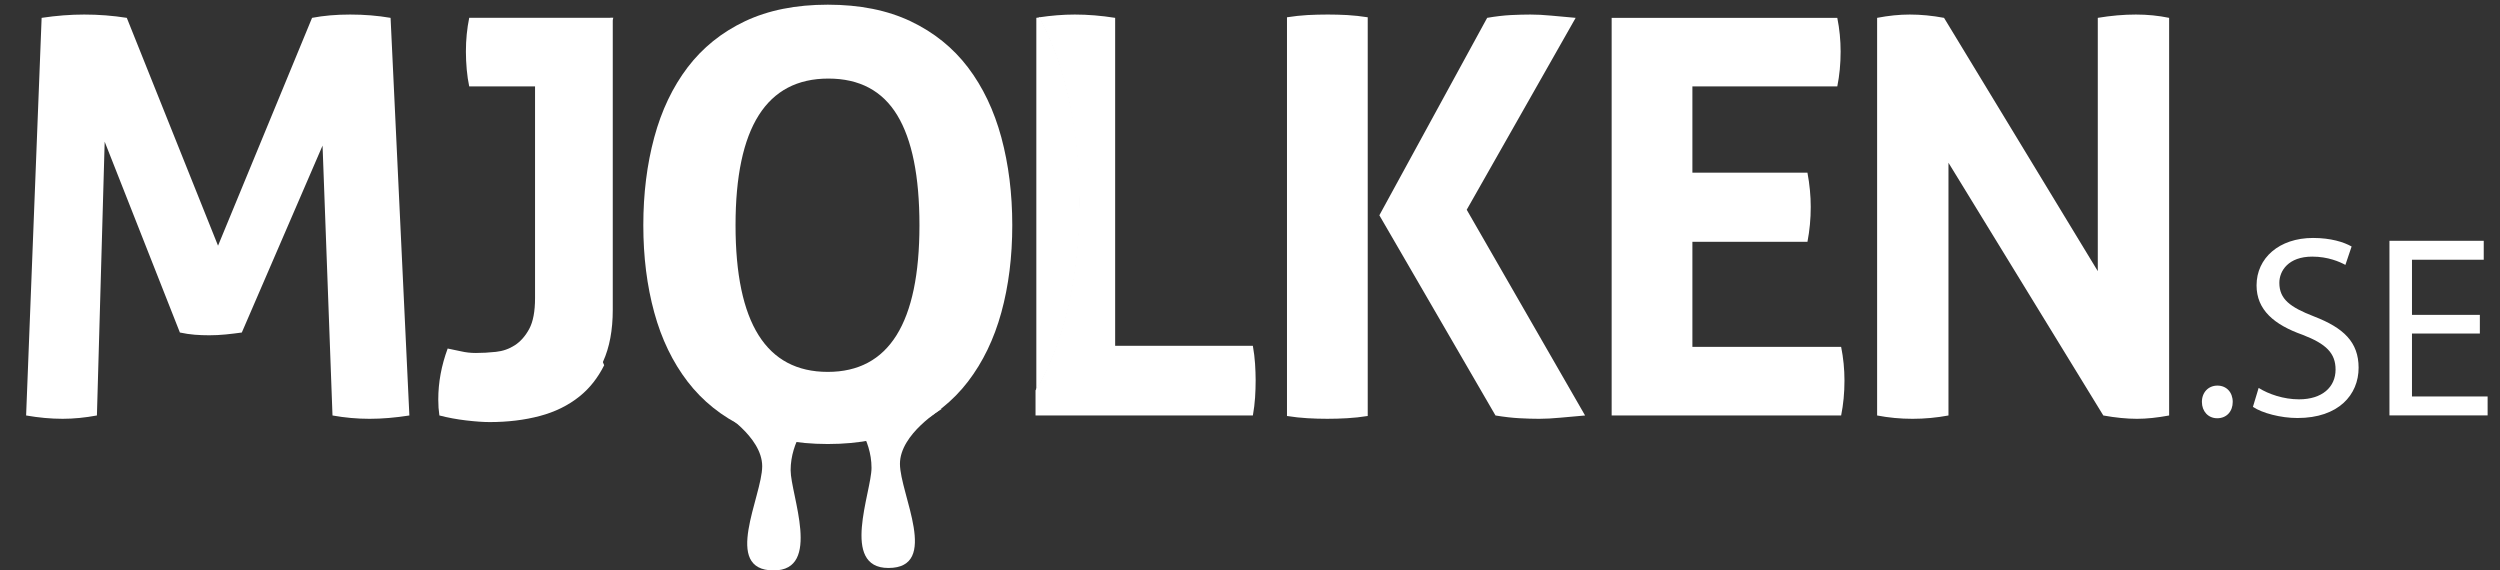 <?xml version="1.0" encoding="utf-8"?>
<!-- Generator: Adobe Illustrator 16.0.0, SVG Export Plug-In . SVG Version: 6.00 Build 0)  -->
<!DOCTYPE svg PUBLIC "-//W3C//DTD SVG 1.0//EN" "http://www.w3.org/TR/2001/REC-SVG-20010904/DTD/svg10.dtd">
<svg version="1.0" id="Layer_1" xmlns="http://www.w3.org/2000/svg" xmlns:xlink="http://www.w3.org/1999/xlink" x="0px" y="0px"
	 width="171.999px" height="39.246px" viewBox="0 0 171.999 39.246"
	 enable-background="new 0 0 171.999 39.246" xml:space="preserve">
<rect x="0" y="0" width="171.999" height="39.246" fill="#333333" stroke="none"/>
<path fill="#FFFFFF" d="M49.559,28.299c0,0,2.88,1.716,2.88,3.778
	c0,2.065-2.779,7.168,0.79,7.168c3.327,0,1.166-5.221,1.166-6.893
	c0-2.032,1.336-3.464,1.336-3.464L49.559,28.299z"/>
<path fill="#FFFFFF" d="M64.798,28.129c0,0-2.882,1.718-2.882,3.782
	c0,2.062,2.779,7.165-0.792,7.165c-3.324,0-1.164-5.219-1.164-6.891
	c0-2.034-1.338-3.465-1.338-3.465L64.798,28.129z"/>
<g>
	<path fill="#FFFFFF" d="M151.49,27.652c0-0.659,0.445-1.123,1.069-1.123
		s1.052,0.464,1.052,1.123c0,0.642-0.41,1.123-1.069,1.123
		C151.918,28.775,151.49,28.294,151.49,27.652z"/>
	<path fill="#FFFFFF" d="M155.393,26.69c0.695,0.428,1.711,0.784,2.78,0.784
		c1.586,0,2.513-0.837,2.513-2.049c0-1.123-0.642-1.765-2.264-2.389
		c-1.96-0.695-3.172-1.711-3.172-3.404c0-1.872,1.55-3.261,3.885-3.261
		c1.229,0,2.121,0.285,2.655,0.588l-0.428,1.266
		c-0.392-0.214-1.194-0.57-2.281-0.57c-1.64,0-2.263,0.98-2.263,1.8
		c0,1.123,0.731,1.675,2.388,2.317c2.032,0.784,3.065,1.764,3.065,3.529
		c0,1.854-1.372,3.458-4.206,3.458c-1.158,0-2.424-0.338-3.065-0.766
		L155.393,26.69z"/>
	<path fill="#FFFFFF" d="M170.613,22.947h-4.67v4.331h5.204v1.301h-6.754v-12.012h6.487
		v1.301h-4.937v3.796h4.67V22.947z"/>
</g>
<path fill="#FFFFFF" d="M2.864,1.228c1.014-0.152,1.99-0.227,2.93-0.227
	c0.989,0,1.965,0.075,2.93,0.227l6.277,15.676l6.469-15.676
	c0.786-0.152,1.66-0.227,2.625-0.227c0.963,0,1.889,0.075,2.777,0.227
	l1.293,27.357c-0.964,0.151-1.877,0.229-2.739,0.229
	c-0.863,0-1.711-0.078-2.55-0.229l-0.684-18.568L16.637,22.877
	c-0.357,0.05-0.722,0.095-1.104,0.133s-0.76,0.057-1.142,0.057
	c-0.33,0-0.659-0.012-0.988-0.037c-0.33-0.027-0.674-0.077-1.027-0.153
	L7.202,9.749L6.668,28.584c-0.813,0.151-1.599,0.229-2.359,0.229
	c-0.812,0-1.648-0.078-2.512-0.229L2.864,1.228z"/>
<path fill="#FFFFFF" d="M39.455,13.882c0-2.973,0.342-5.734,1.031-8.279
	c0.43-1.594,1.001-3.053,1.716-4.376h-9.92
	c-0.151,0.735-0.228,1.509-0.228,2.321c0,0.407,0.02,0.818,0.057,1.237
	c0.038,0.418,0.096,0.805,0.171,1.161h4.529v14.57
	c0,0.915-0.135,1.619-0.4,2.113c-0.266,0.493-0.598,0.868-0.989,1.123
	c-0.394,0.254-0.83,0.407-1.312,0.457c-0.483,0.051-0.939,0.076-1.37,0.076
	c-0.357,0-0.699-0.038-1.027-0.115c-0.332-0.076-0.636-0.139-0.913-0.191
	c-0.432,1.169-0.647,2.334-0.647,3.501c0,0.204,0.006,0.394,0.018,0.571
	c0.013,0.178,0.032,0.354,0.058,0.533c0.583,0.151,1.197,0.266,1.846,0.342
	c0.646,0.076,1.185,0.113,1.617,0.113c1.242,0,2.389-0.139,3.443-0.418
	c1.052-0.279,1.964-0.727,2.739-1.35c0.702-0.564,1.262-1.283,1.693-2.143
	c-0.425-0.948-0.789-1.952-1.081-3.023C39.797,19.597,39.455,16.857,39.455,13.882
	z"/>
<path fill="#FFFFFF" d="M42.158,21.316V1.228h-0.163c-0.715,1.323-1.287,2.782-1.716,4.376
	c-0.689,2.545-1.031,5.306-1.031,8.279c0,2.975,0.342,5.714,1.031,8.223
	c0.292,1.071,0.657,2.075,1.083,3.023c0.043-0.086,0.091-0.166,0.131-0.254
	C41.936,23.898,42.158,22.711,42.158,21.316z"/>
<path fill="#FFFFFF" d="M86.348,25.027c-0.025-0.394-0.076-0.805-0.152-1.237h-9.474v-22.562
	c-0.963-0.152-1.889-0.227-2.777-0.227c-0.792,0-1.615,0.066-2.472,0.194
	c0.724,1.333,1.303,2.802,1.738,4.409c0.686,2.545,1.031,5.306,1.031,8.279
	c0,2.975-0.345,5.714-1.031,8.223c-0.48,1.747-1.139,3.327-1.967,4.75v1.73
	h14.953c0.076-0.432,0.127-0.843,0.152-1.237s0.039-0.792,0.039-1.199
	C86.386,25.793,86.373,25.42,86.348,25.027z"/>
<path fill="#FFFFFF" d="M74.297,13.882c0-2.975-0.332-5.684-1.031-8.279
	c-0.435-1.607-1.015-3.076-1.737-4.409c-0.078,0.012-0.153,0.022-0.23,0.033
	v25.627c0.83-1.423,1.487-3.003,1.967-4.75
	C73.952,19.597,74.297,16.857,74.297,13.882z"/>
<path fill="#FFFFFF" d="M88.544,1.189c0.481-0.076,0.952-0.126,1.408-0.153
	c0.458-0.023,0.926-0.036,1.408-0.036c0.432,0,0.875,0.013,1.331,0.036
	c0.458,0.027,0.926,0.077,1.408,0.153v27.431
	c-0.481,0.077-0.949,0.128-1.408,0.153c-0.457,0.027-0.913,0.04-1.37,0.04
	c-0.456,0-0.911-0.013-1.369-0.04c-0.457-0.025-0.927-0.076-1.408-0.153V1.189z
	 M94.899,14.811l7.417-13.583c0.584-0.101,1.124-0.164,1.619-0.191
	c0.495-0.023,0.944-0.036,1.351-0.036c0.43,0,0.913,0.023,1.446,0.075
	c0.531,0.051,1.089,0.101,1.673,0.152l-7.495,13.203l8.143,14.154
	c-0.584,0.05-1.148,0.1-1.693,0.151c-0.546,0.051-1.035,0.078-1.464,0.078
	c-0.408,0-0.856-0.013-1.352-0.04c-0.496-0.025-1.047-0.089-1.655-0.189
	L94.899,14.811z"/>
<path fill="#FFFFFF" d="M110.882,1.228h15.523c0.153,0.76,0.229,1.536,0.229,2.321
	c0,0.837-0.076,1.635-0.229,2.397h-9.969v5.935h7.916
	c0.151,0.813,0.226,1.599,0.226,2.359c0,0.812-0.075,1.612-0.226,2.397h-7.916
	v7.229h10.234c0.153,0.76,0.229,1.534,0.229,2.321
	c0,0.837-0.076,1.635-0.229,2.397h-15.789V1.228z"/>
<path fill="#FFFFFF" d="M129.145,1.228c0.787-0.152,1.534-0.227,2.245-0.227
	c0.762,0,1.547,0.075,2.359,0.227l10.578,17.426V1.228
	c0.913-0.152,1.788-0.227,2.625-0.227c0.787,0,1.547,0.075,2.283,0.227v27.357
	c-0.812,0.151-1.547,0.229-2.207,0.229c-0.71,0-1.484-0.078-2.321-0.229
	l-10.653-17.388v17.388c-0.812,0.151-1.637,0.229-2.473,0.229
	c-0.837,0-1.649-0.078-2.436-0.229V1.228z"/>
<path fill="#FFFFFF" d="M56.951,30.548c-2.198,0-4.094-0.38-5.696-1.139
	c-1.601-0.758-2.915-1.811-3.946-3.152c-1.031-1.345-1.798-2.93-2.297-4.761
	c-0.501-1.829-0.752-3.83-0.752-6c0-2.171,0.25-4.184,0.752-6.042
	c0.5-1.856,1.267-3.463,2.297-4.821c1.031-1.354,2.346-2.414,3.946-3.172
	c1.602-0.758,3.498-1.139,5.696-1.139c2.198,0,4.095,0.38,5.696,1.139
	c1.599,0.759,2.915,1.818,3.946,3.172c1.031,1.358,1.796,2.965,2.299,4.821
	c0.501,1.859,0.752,3.871,0.752,6.042c0,2.17-0.25,4.17-0.752,6
	c-0.503,1.831-1.269,3.417-2.299,4.761c-1.031,1.341-2.347,2.394-3.946,3.152
	C61.046,30.168,59.149,30.548,56.951,30.548z M56.951,25.586
	c4.203,0,6.307-3.364,6.307-10.09c0-3.363-0.508-5.887-1.526-7.566
	C60.714,6.248,59.134,5.406,56.991,5.406c-4.256,0-6.386,3.363-6.386,10.09
	S52.721,25.586,56.951,25.586z"/>
<g>
</g>
<g>
</g>
<g>
</g>
<g>
</g>
<g>
</g>
<g>
</g>
</svg>
